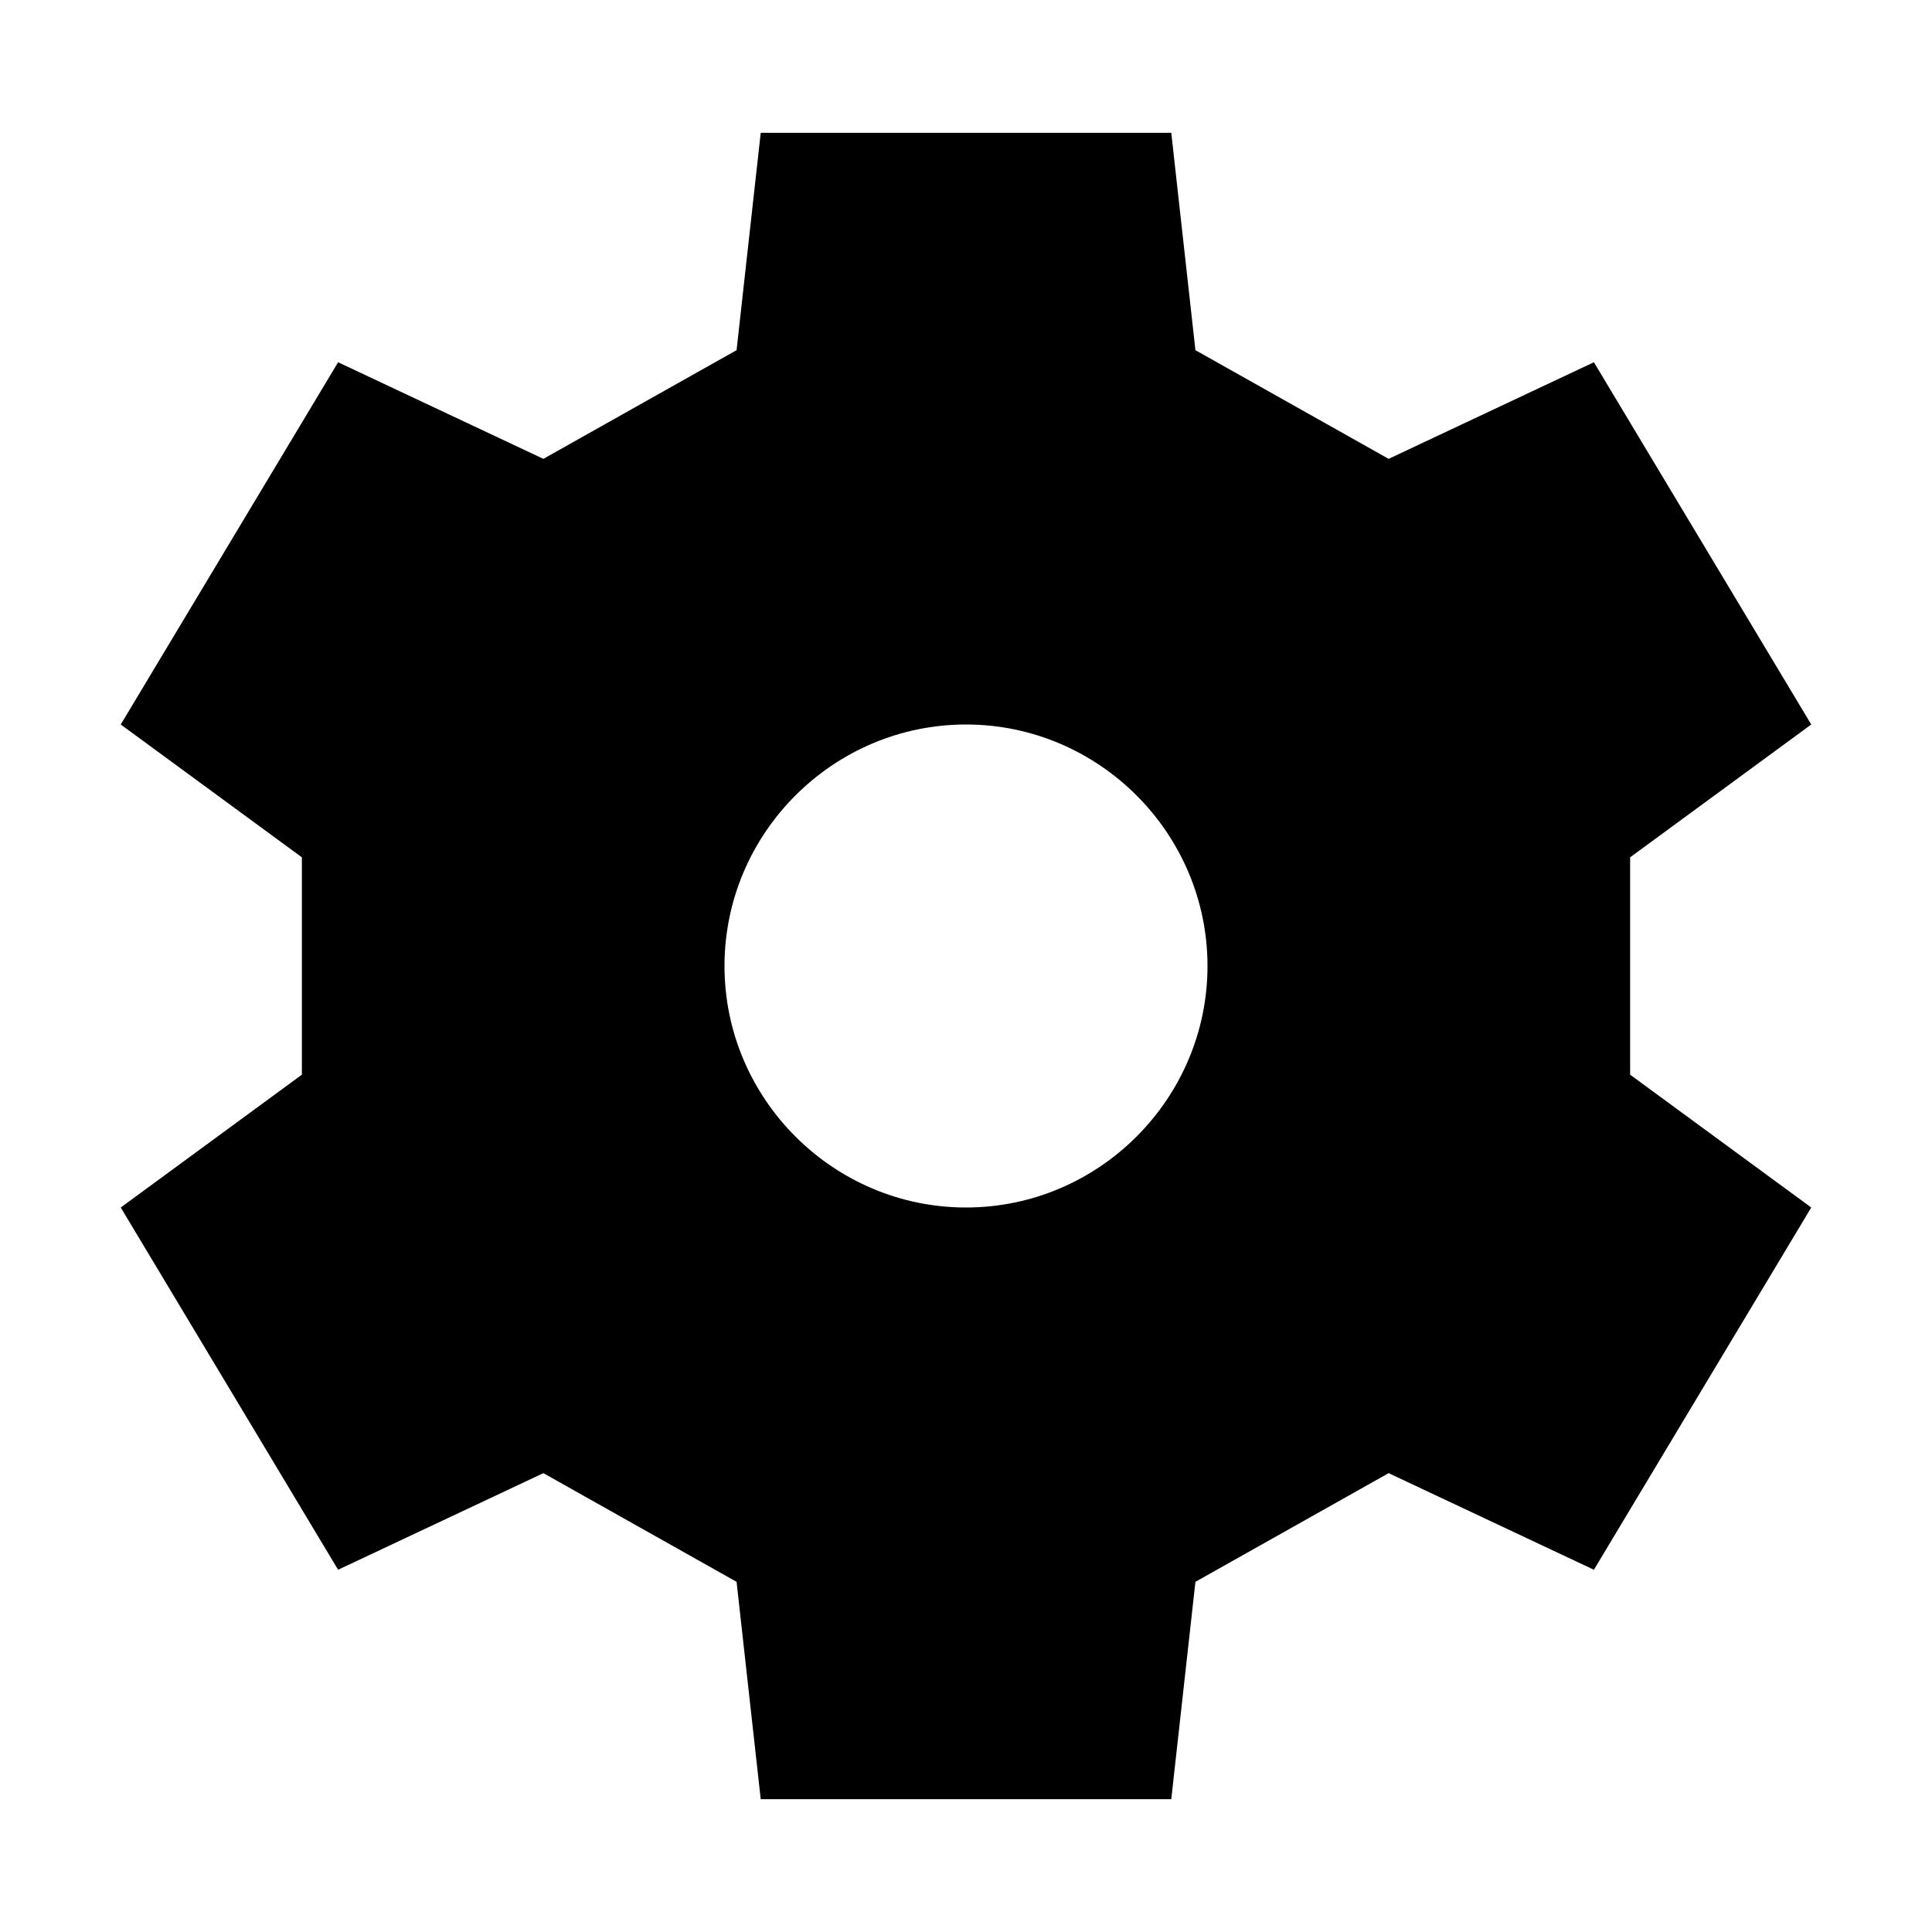 <svg viewBox="0 0 16 16"><path d="m6.3 1.1-.2 1.8-1.6.9-1.7-.8-1.8 3 1.5 1.1v1.8l-1.5 1.1 1.8 3 1.7-.8 1.6.9.2 1.8h3.4l.2-1.8 1.6-.9 1.7.8 1.8-3-1.5-1.1v-1.8l1.5-1.1-1.8-3-1.7.8-1.6-.9-.2-1.8zm1.7 4.9c1.1 0 2 .9 2 2s-.9 2-2 2-2-.9-2-2 .9-2 2-2z"/></svg>